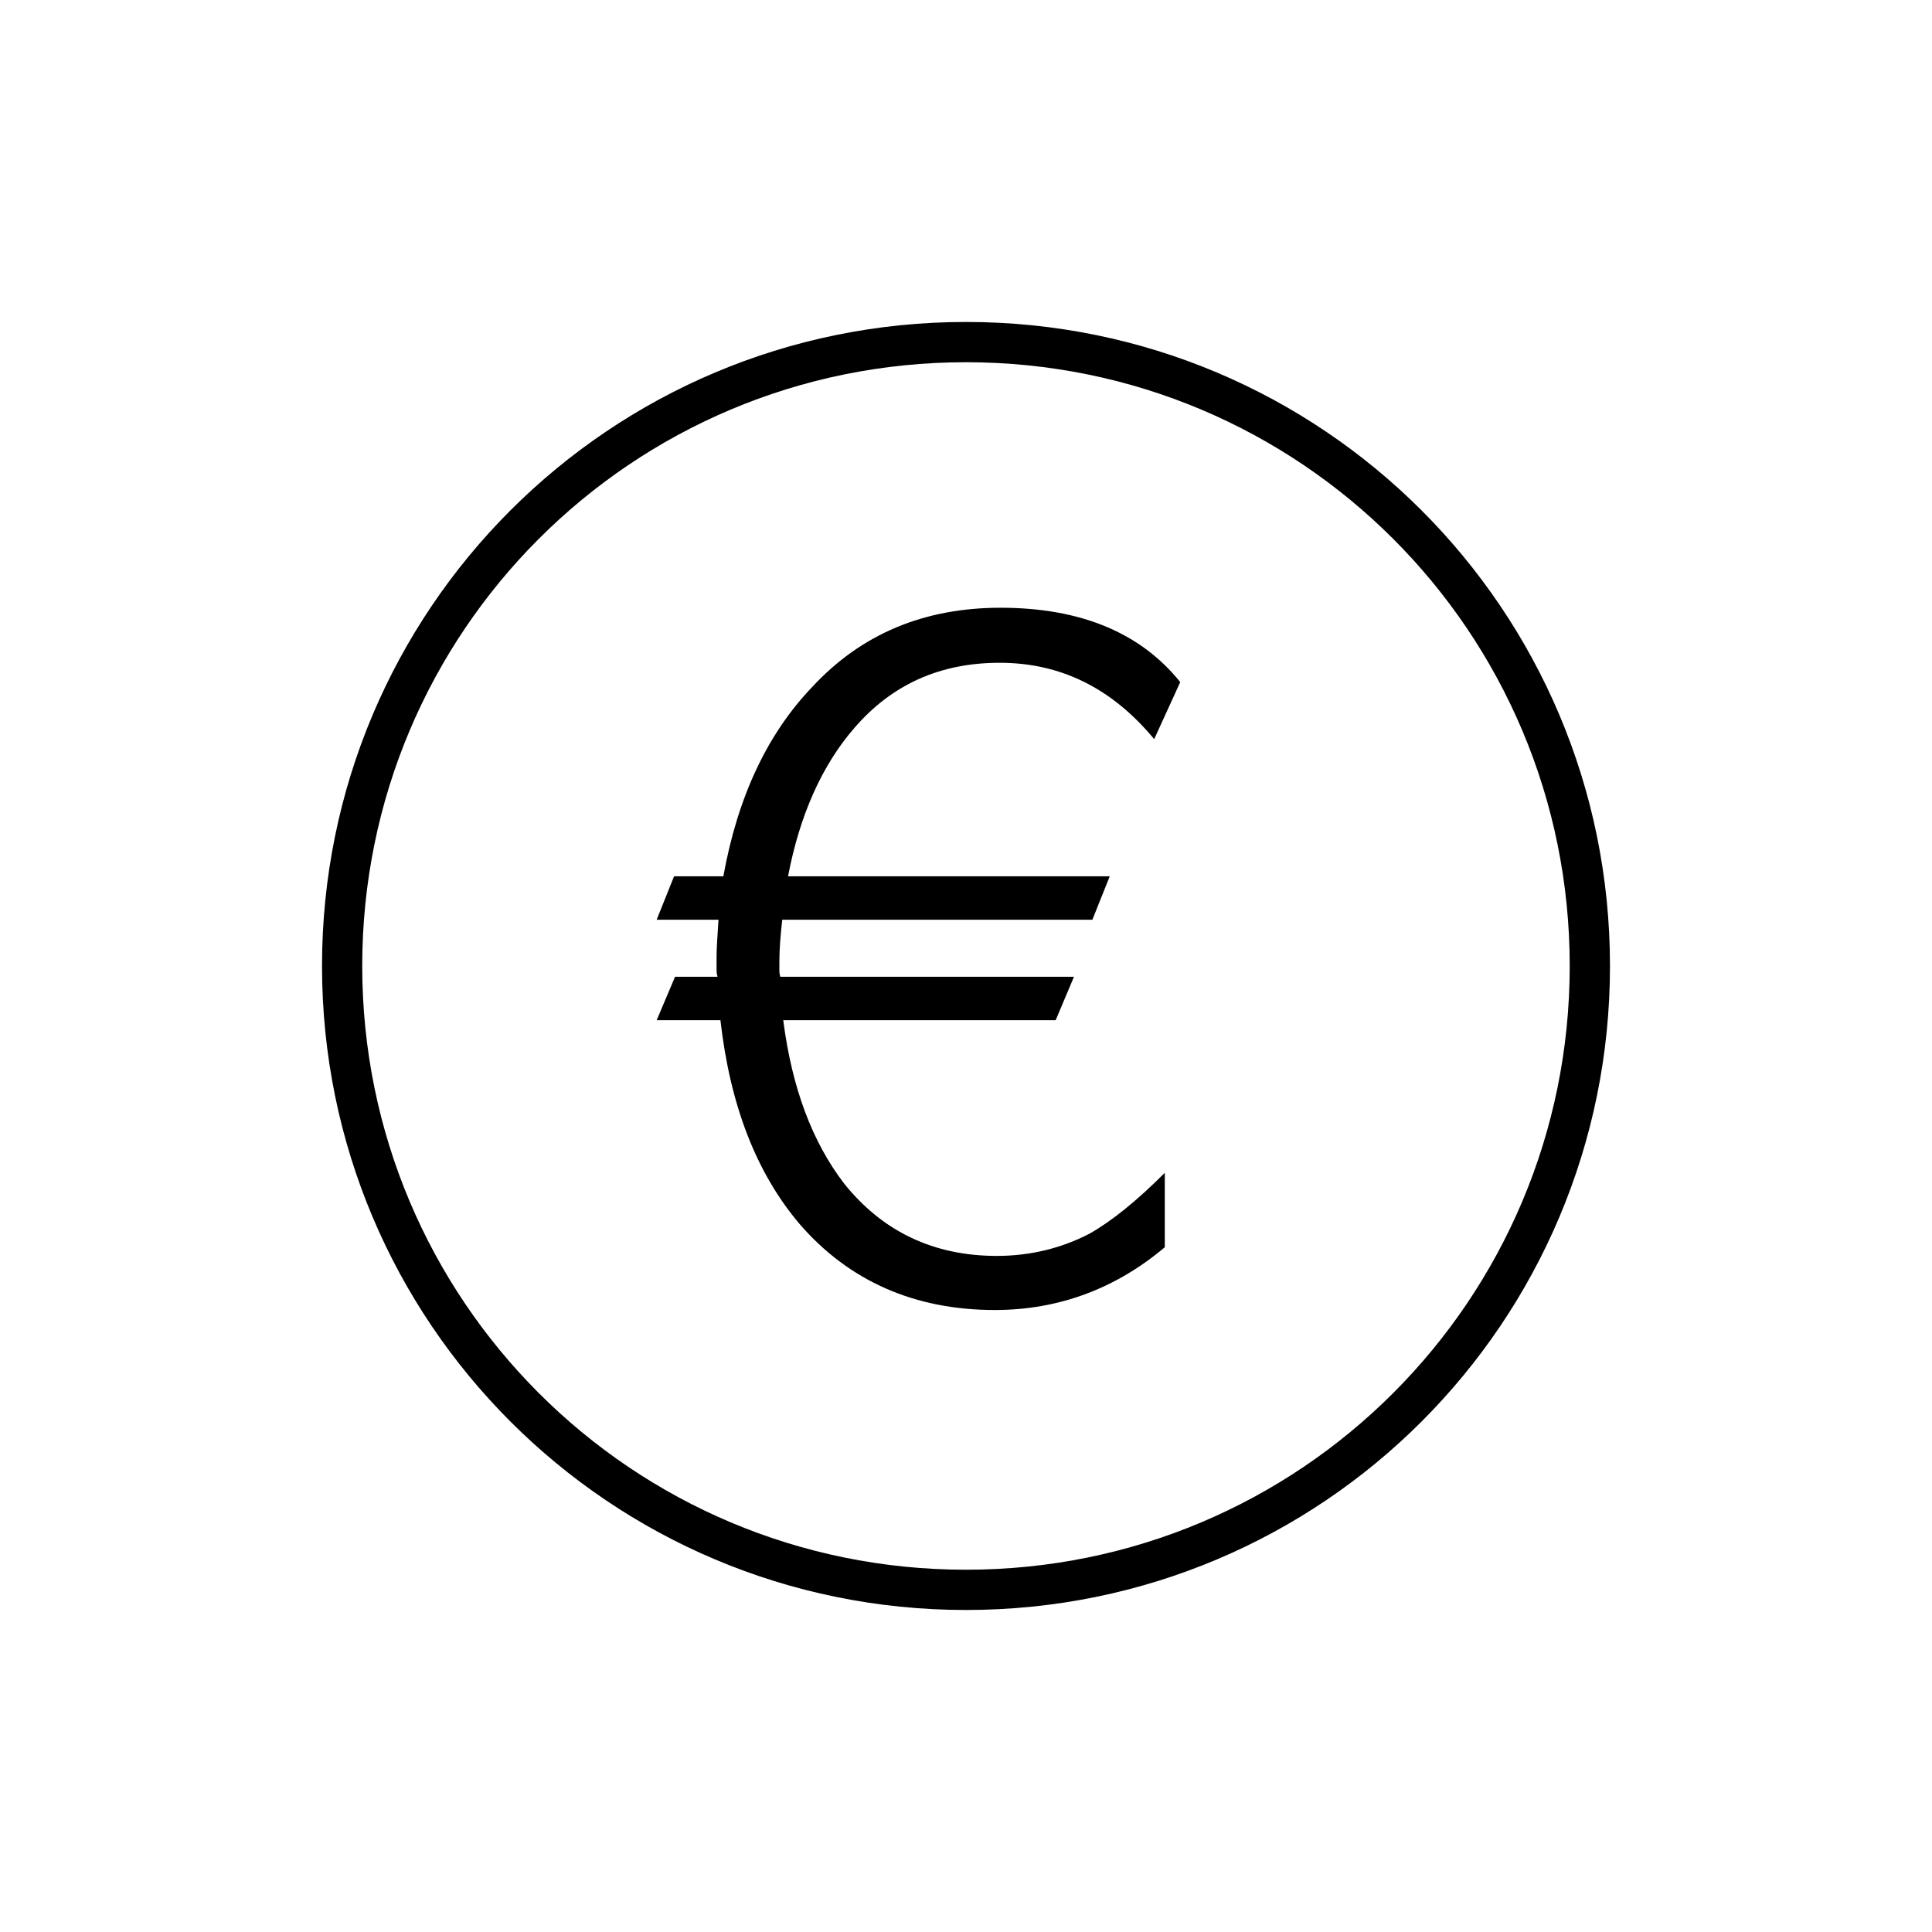<svg width="37" height="37" viewBox="0 0 37 37" fill="none" xmlns="http://www.w3.org/2000/svg">
<path d="M18.5 6.937C24.898 6.937 30.062 12.101 30.062 18.499C30.062 24.897 24.898 30.062 18.5 30.062C12.102 30.062 6.937 24.897 6.937 18.499C6.937 12.101 12.102 6.937 18.5 6.937ZM18.5 6.166C11.678 6.166 6.167 11.678 6.167 18.499C6.167 25.321 11.678 30.833 18.5 30.833C25.322 30.833 30.833 25.321 30.833 18.499C30.833 11.678 25.322 6.166 18.5 6.166Z" fill="black"/>
<path d="M22.603 13.063L22.104 14.155C21.29 13.174 20.309 12.693 19.144 12.693C18.015 12.693 17.09 13.1 16.369 13.933C15.74 14.654 15.314 15.616 15.092 16.782H21.253L20.92 17.614H14.981C14.944 17.929 14.926 18.206 14.926 18.41V18.558C14.926 18.613 14.926 18.65 14.944 18.706H20.568L20.217 19.538H15C15.166 20.833 15.555 21.869 16.165 22.665C16.905 23.59 17.886 24.052 19.088 24.052C19.736 24.052 20.328 23.904 20.864 23.627C21.29 23.386 21.771 22.998 22.307 22.461V23.886C21.364 24.681 20.272 25.088 19.051 25.088C17.516 25.088 16.258 24.533 15.314 23.442C14.482 22.461 13.982 21.166 13.797 19.538H12.576L12.928 18.706H13.742C13.723 18.65 13.723 18.595 13.723 18.539V18.336C13.723 18.132 13.742 17.91 13.76 17.614H12.576L12.909 16.782H13.853C14.13 15.246 14.704 14.044 15.555 13.156C16.498 12.138 17.701 11.639 19.162 11.639C20.698 11.639 21.845 12.12 22.603 13.063Z" fill="black"/>
</svg>
